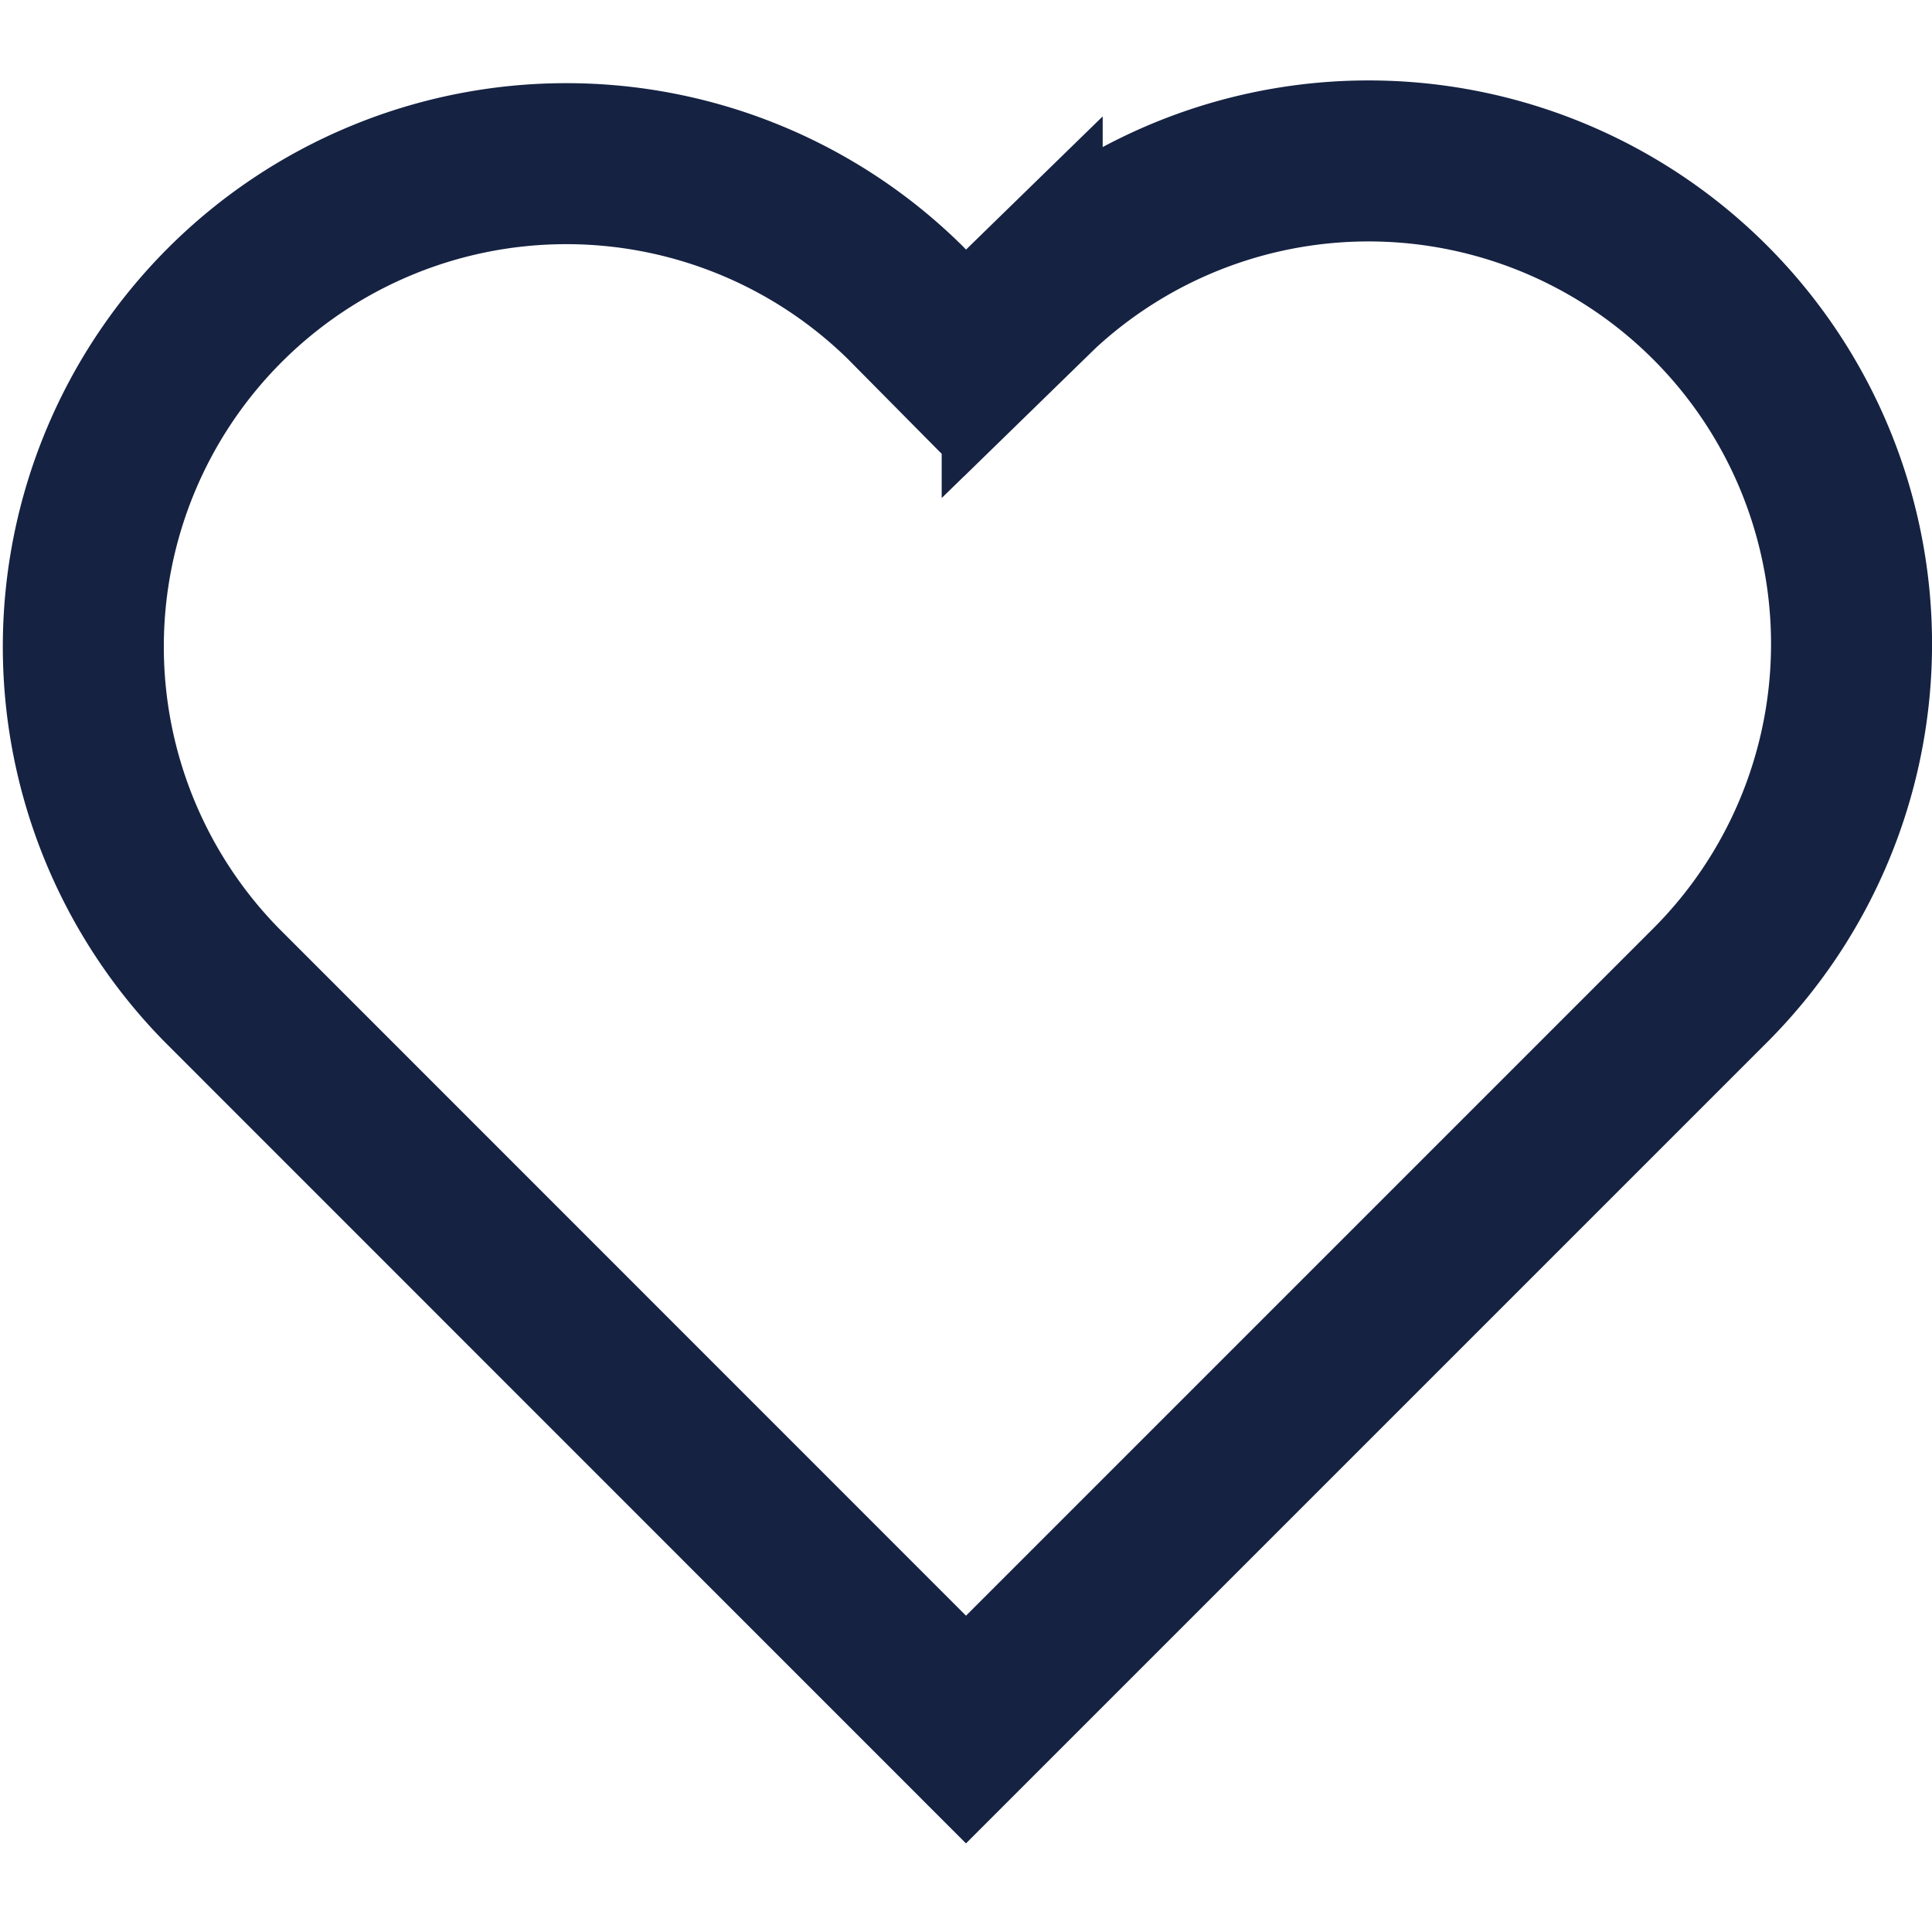 <svg xmlns='http://www.w3.org/2000/svg' fill='none' viewBox='0 0 24 24'><path stroke='#152242' stroke-width='2' d='m12.698 3.817.23-.224a6 6 0 0 1 8.315 8.649L12 21.485l-9.241-9.243a6 6 0 0 1 8.483-8.487l.002.002.046.047.698.705.71-.692z'/></svg>